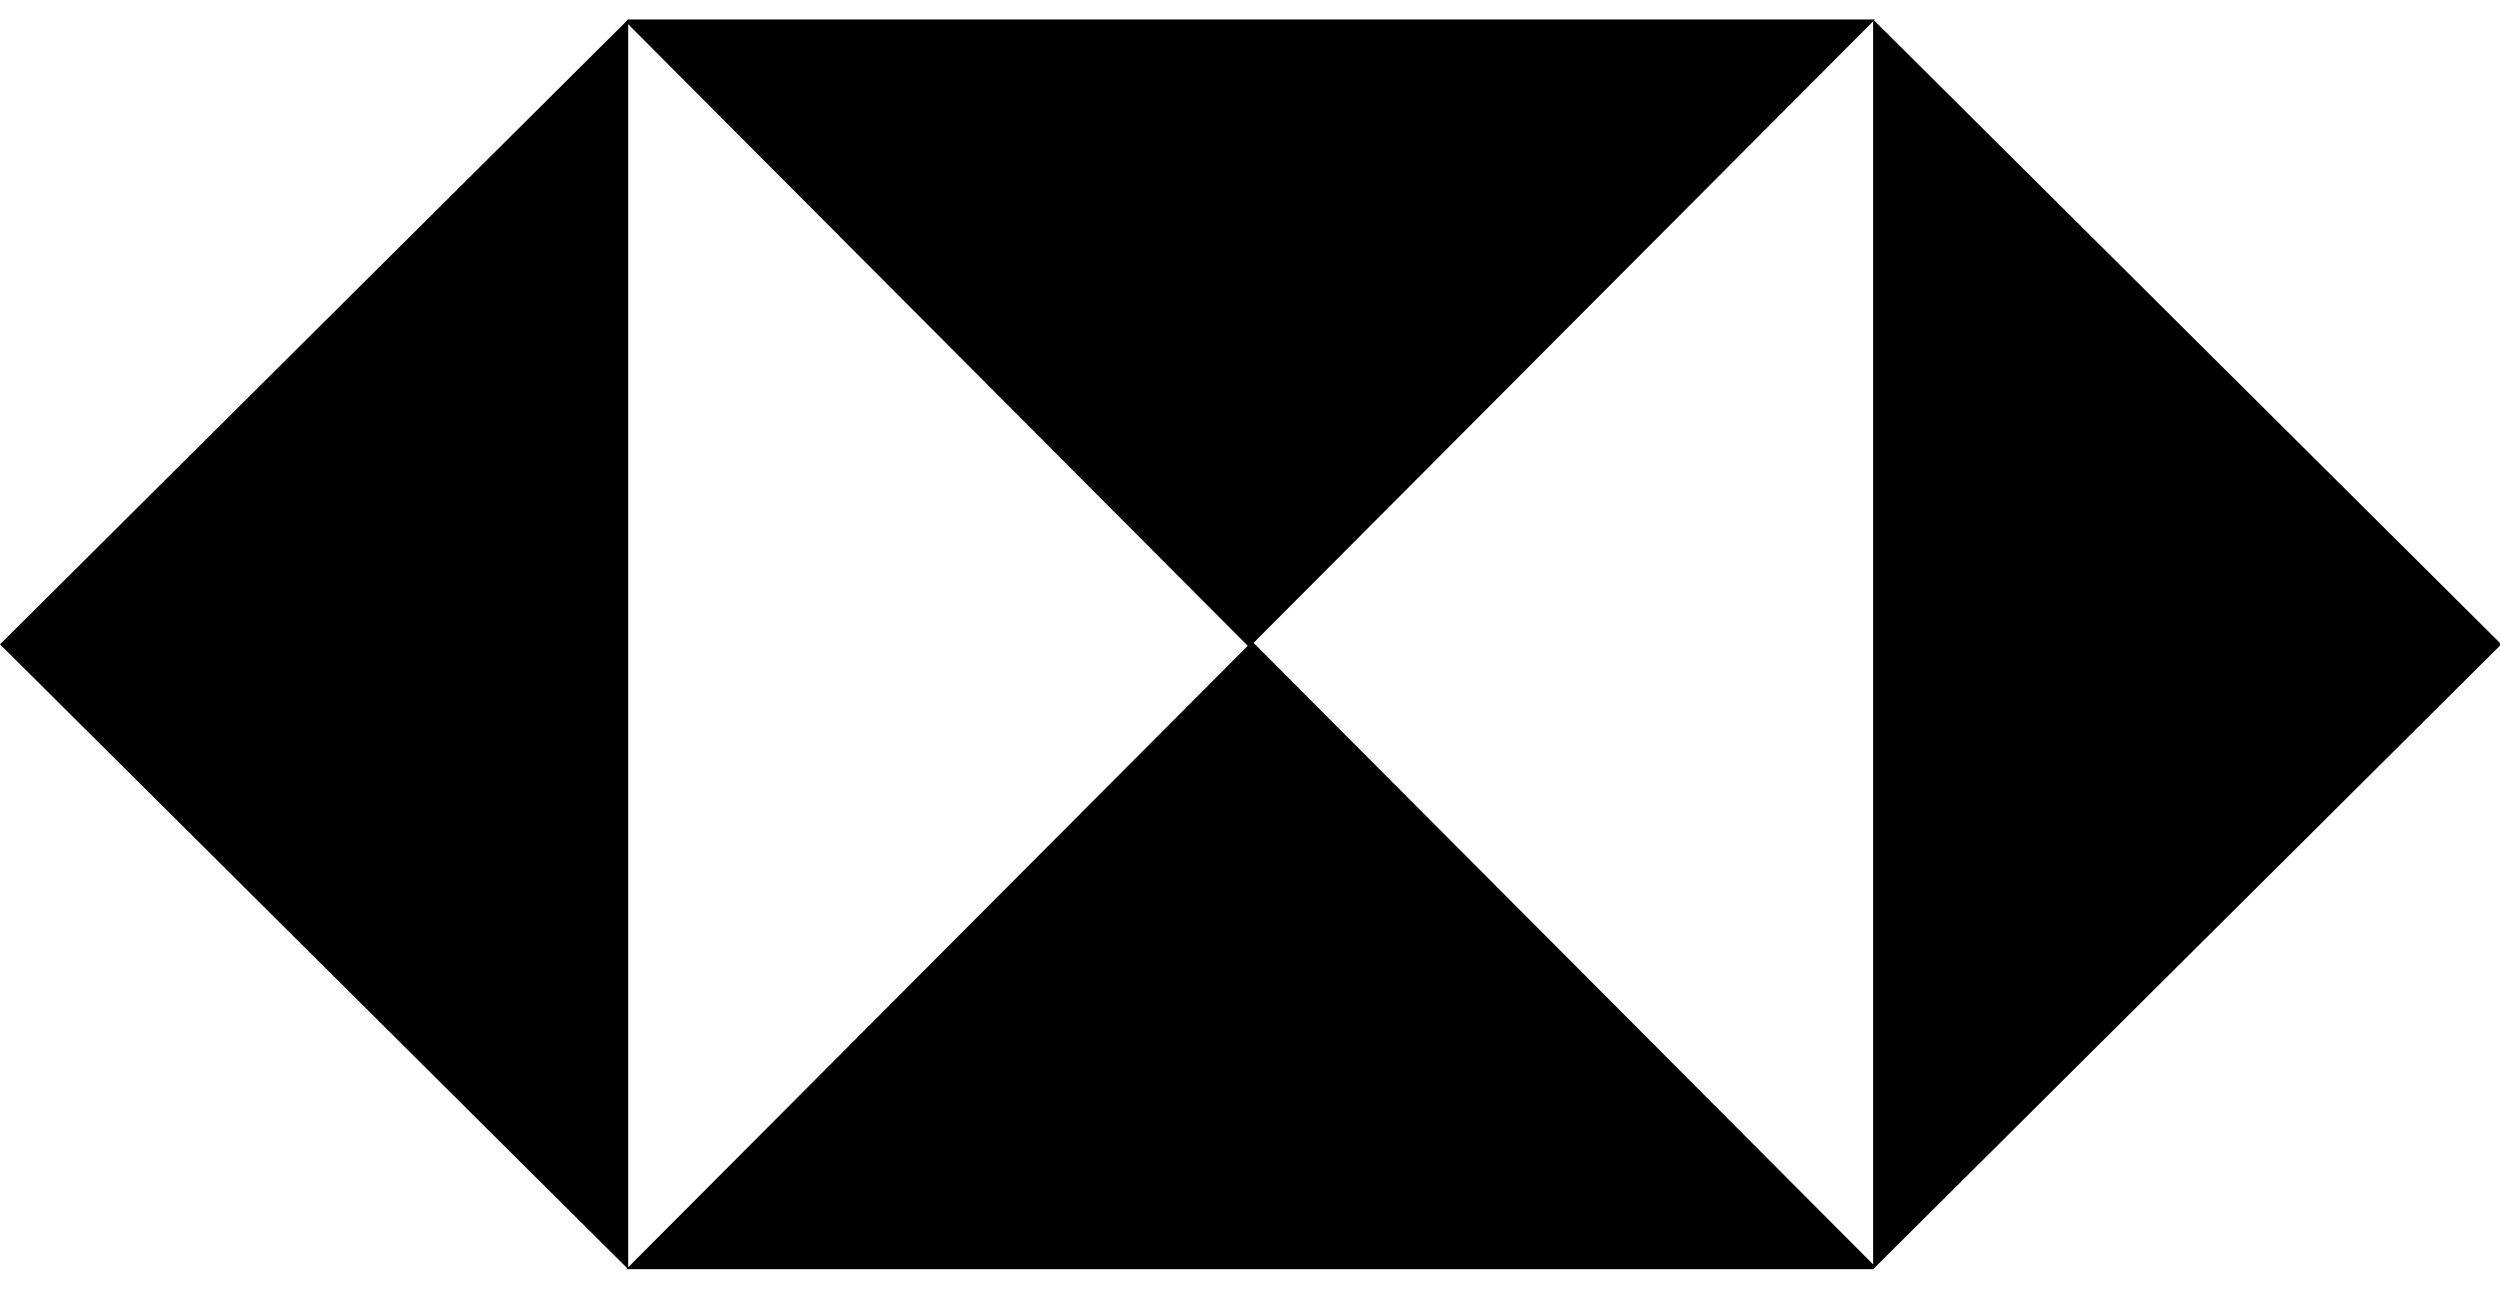 <?xml version="1.0" encoding="UTF-8"?>
<svg viewBox="0 0 97 50" version="1.1" 
    xmlns="http://www.w3.org/2000/svg" 
    xmlns:xlink="http://www.w3.org/1999/xlink">

    <g id="Page-1" stroke="none" stroke-width="1" fill="none" fill-rule="evenodd">
        <g id="hsbc">
            <polyline id="Fill-1" fill="currentcolor" fill-rule="nonzero" points="24.374 0.755 24.374 49.245 1.42108547e-14 25 24.374 0.755"></polyline>
            <polyline id="Fill-2" fill="currentcolor" fill-rule="nonzero" points="24.372 0.755 72.75 0.755 48.469 25.113 24.28 0.847 24.372 0.755"></polyline>
            <polyline id="Fill-3" fill="currentcolor" fill-rule="nonzero" points="72.677 49.245 72.677 0.755 97.051 25 72.677 49.245"></polyline>
            <polyline id="Fill-4" fill="currentcolor" fill-rule="nonzero" points="72.679 49.245 24.3 49.245 48.582 24.887 72.771 49.153 72.679 49.245"></polyline>
        </g>
    </g>
</svg>